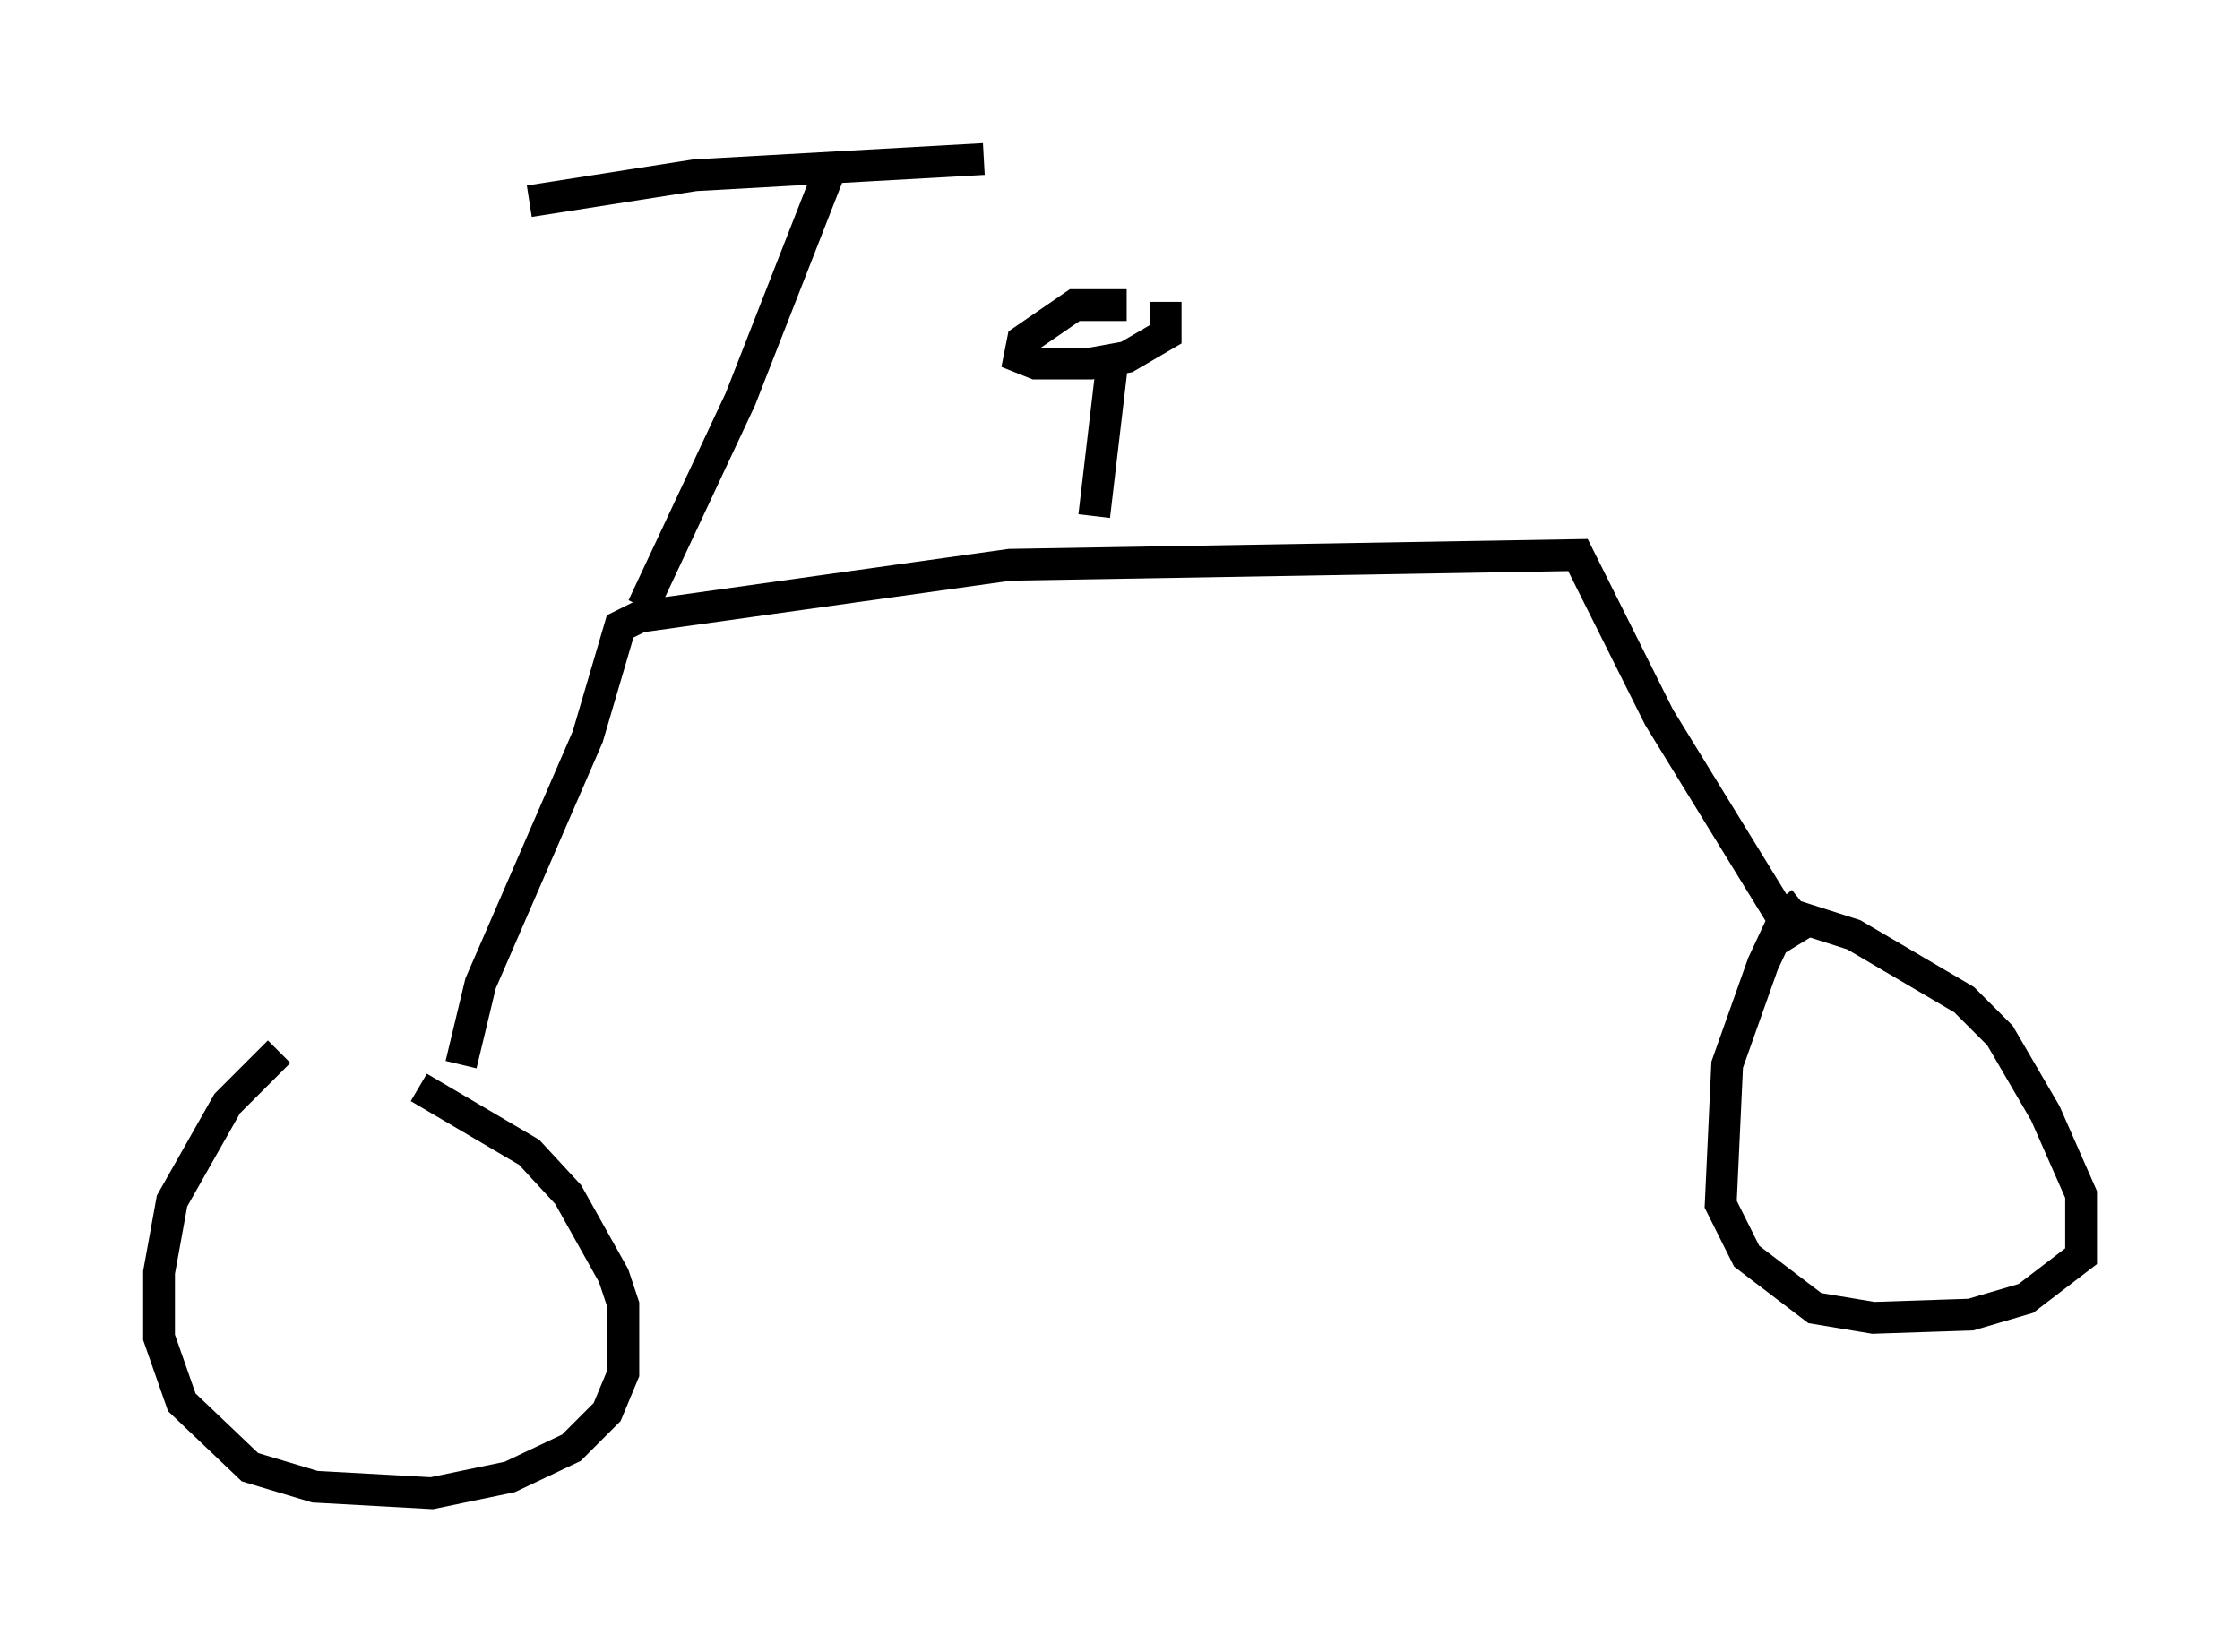 <?xml version="1.0" encoding="utf-8" ?>
<svg baseProfile="full" height="51.957" version="1.1" width="70.434" xmlns="http://www.w3.org/2000/svg" xmlns:ev="http://www.w3.org/2001/xml-events" xmlns:xlink="http://www.w3.org/1999/xlink"><defs /><rect fill="white" height="51.957" width="70.434" x="0" y="0" /><path d="M13.269, 30.215 m-4.492, 2.858 l-1.633, 1.633 -1.735, 3.063 l-0.408, 2.246 0.0, 2.042 l0.715, 2.042 2.144, 2.042 l2.042, 0.613 3.675, 0.204 l2.45, -0.51 1.94, -0.919 l1.123, -1.123 0.51, -1.225 l0.0, -2.144 -0.306, -0.919 l-1.429, -2.552 -1.225, -1.327 l-3.471, -2.042 m43.488, -5.819 l-0.51, 0.408 -0.715, 1.531 l-1.123, 3.165 -0.204, 4.39 l0.817, 1.633 2.144, 1.633 l1.838, 0.306 3.063, -0.102 l1.735, -0.51 1.735, -1.327 l0.0, -1.94 -1.123, -2.552 l-1.429, -2.45 -1.123, -1.123 l-3.471, -2.042 -2.552, -0.817 m-41.242, 4.9 l0.613, -2.552 3.369, -7.758 l1.021, -3.471 0.613, -0.306 l11.638, -1.633 17.865, -0.306 l2.552, 5.104 4.39, 7.146 m-36.342, -10.617 l3.063, -6.533 2.756, -7.044 m-9.392, 0.817 l5.206, -0.817 9.086, -0.51 m3.471, 11.229 l0.613, -5.206 m0.408, -1.429 l-1.633, 0.0 -1.633, 1.123 l-0.102, 0.51 0.51, 0.204 l1.735, 0.0 1.123, -0.204 l1.225, -0.715 0.0, -1.021 " fill="none" stroke="black" stroke-width="1" /></svg>